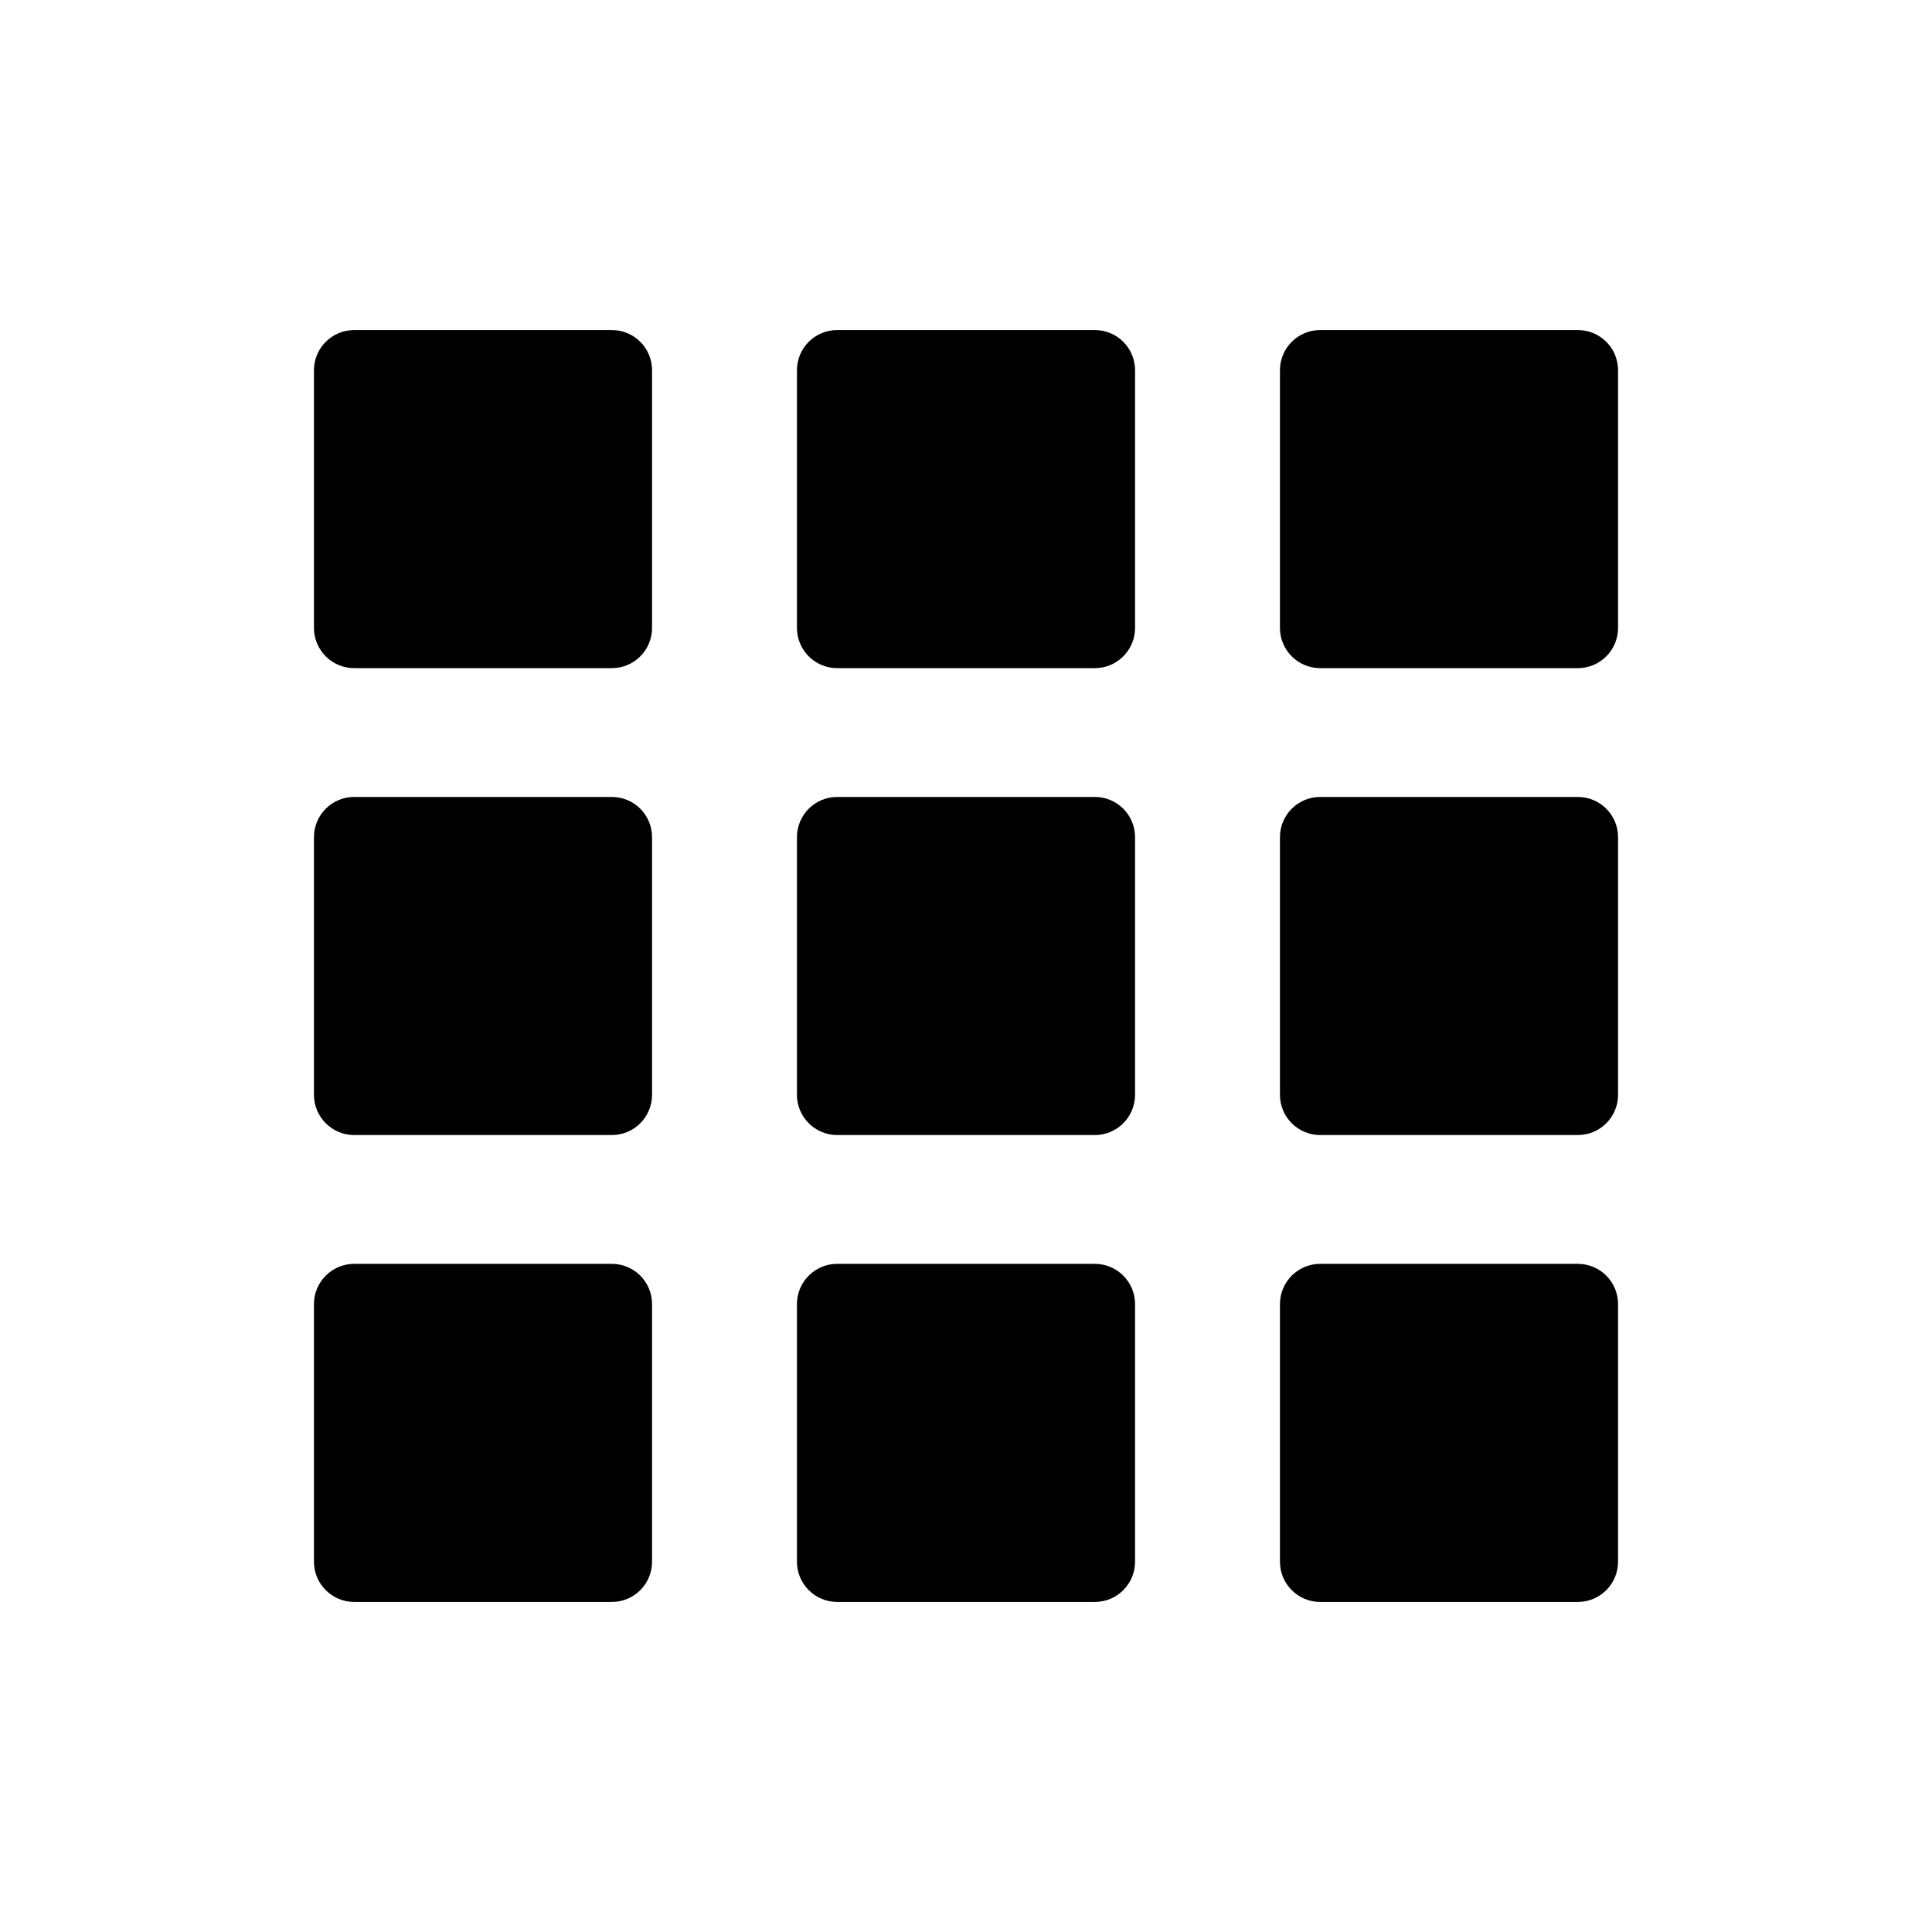 <svg width="24" height="24" viewBox="0 0 24 24" fill="none" xmlns="http://www.w3.org/2000/svg">
<path d="M3.9 4.6C3.9 4.323 4.124 4.1 4.4 4.1H7.6C7.877 4.1 8.1 4.323 8.1 4.6V7.8C8.1 8.076 7.877 8.3 7.6 8.3H4.4C4.124 8.3 3.9 8.076 3.9 7.8V4.6Z" fill="black"/>
<path d="M3.9 10.4C3.9 10.123 4.124 9.9 4.4 9.9H7.6C7.877 9.9 8.1 10.123 8.1 10.4V13.6C8.1 13.876 7.877 14.1 7.6 14.1H4.4C4.124 14.1 3.9 13.876 3.9 13.6V10.4Z" fill="black"/>
<path d="M3.9 16.2C3.9 15.924 4.124 15.7 4.4 15.7H7.6C7.877 15.7 8.1 15.924 8.1 16.2V19.4C8.1 19.676 7.877 19.9 7.6 19.9H4.4C4.124 19.9 3.9 19.676 3.9 19.4V16.2Z" fill="black"/>
<path d="M9.9 4.6C9.9 4.323 10.124 4.1 10.4 4.1H13.6C13.877 4.1 14.1 4.323 14.1 4.6V7.8C14.1 8.076 13.877 8.3 13.6 8.3H10.4C10.124 8.3 9.9 8.076 9.9 7.8V4.6Z" fill="black"/>
<path d="M9.9 10.4C9.9 10.123 10.124 9.9 10.4 9.9H13.6C13.877 9.9 14.1 10.123 14.1 10.4V13.6C14.1 13.876 13.877 14.1 13.6 14.1H10.4C10.124 14.1 9.9 13.876 9.9 13.6V10.4Z" fill="black"/>
<path d="M9.9 16.2C9.9 15.924 10.124 15.7 10.4 15.7H13.6C13.877 15.7 14.1 15.924 14.1 16.2V19.4C14.1 19.676 13.877 19.9 13.6 19.9H10.4C10.124 19.9 9.9 19.676 9.9 19.4V16.2Z" fill="black"/>
<path d="M15.9 4.6C15.9 4.323 16.124 4.1 16.4 4.1H19.6C19.877 4.1 20.1 4.323 20.1 4.6V7.8C20.1 8.076 19.877 8.3 19.6 8.3H16.4C16.124 8.3 15.9 8.076 15.9 7.8V4.6Z" fill="black"/>
<path d="M15.9 10.4C15.9 10.123 16.124 9.9 16.4 9.9H19.6C19.877 9.9 20.1 10.123 20.1 10.4V13.6C20.1 13.876 19.877 14.1 19.6 14.1H16.4C16.124 14.1 15.9 13.876 15.9 13.6V10.4Z" fill="black"/>
<path d="M15.9 16.2C15.9 15.924 16.124 15.7 16.4 15.7H19.6C19.877 15.7 20.1 15.924 20.1 16.2V19.4C20.1 19.676 19.877 19.9 19.6 19.9H16.4C16.124 19.9 15.9 19.676 15.9 19.4V16.2Z" fill="black"/>
</svg>
